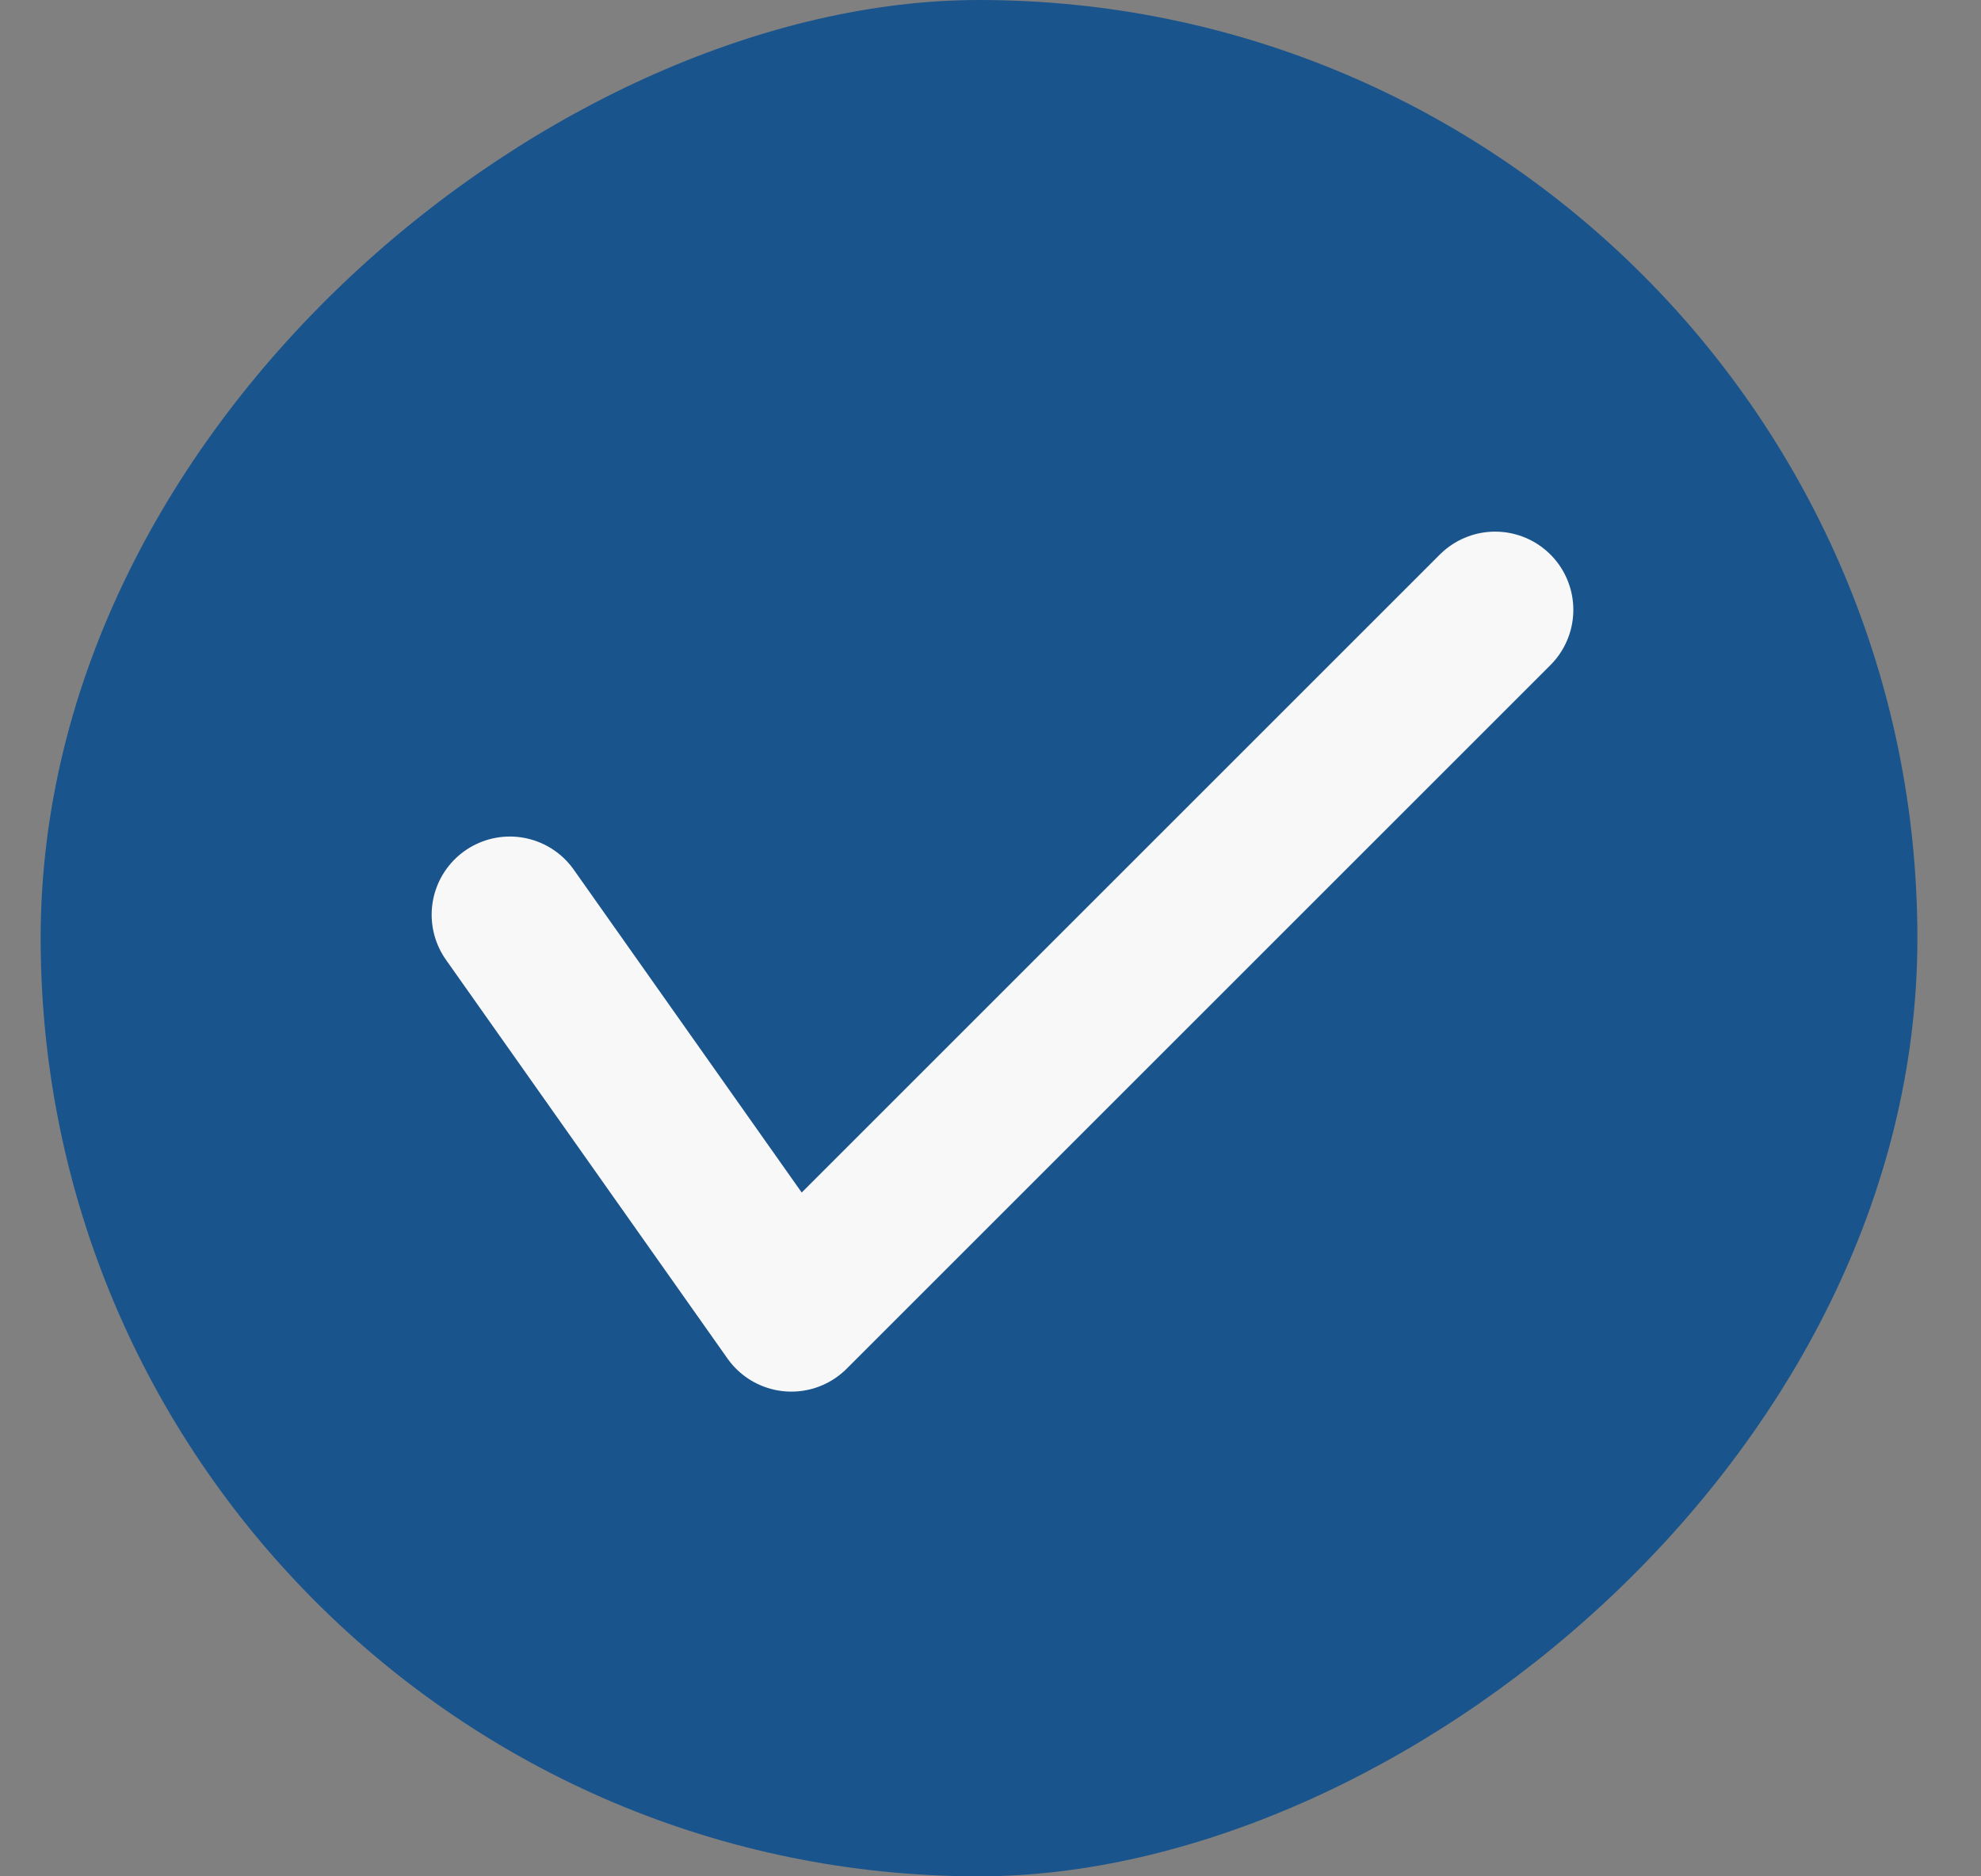 <svg width="19" height="18" viewBox="0 0 19 18" fill="none" xmlns="http://www.w3.org/2000/svg">
<rect x="0" y="0" width="19" height="18" fill="#808080" stroke="none"/>
<rect x="0.39" y="18" width="18" height="18" rx="9" transform="rotate(-90 0.39 18)" fill="#19548D"/>
<path d="M4.89 8.775L7.59 12.6L14.34 5.85" stroke="#F8F8F8" stroke-width="1.5" stroke-linecap="round" stroke-linejoin="round"/>
</svg>
